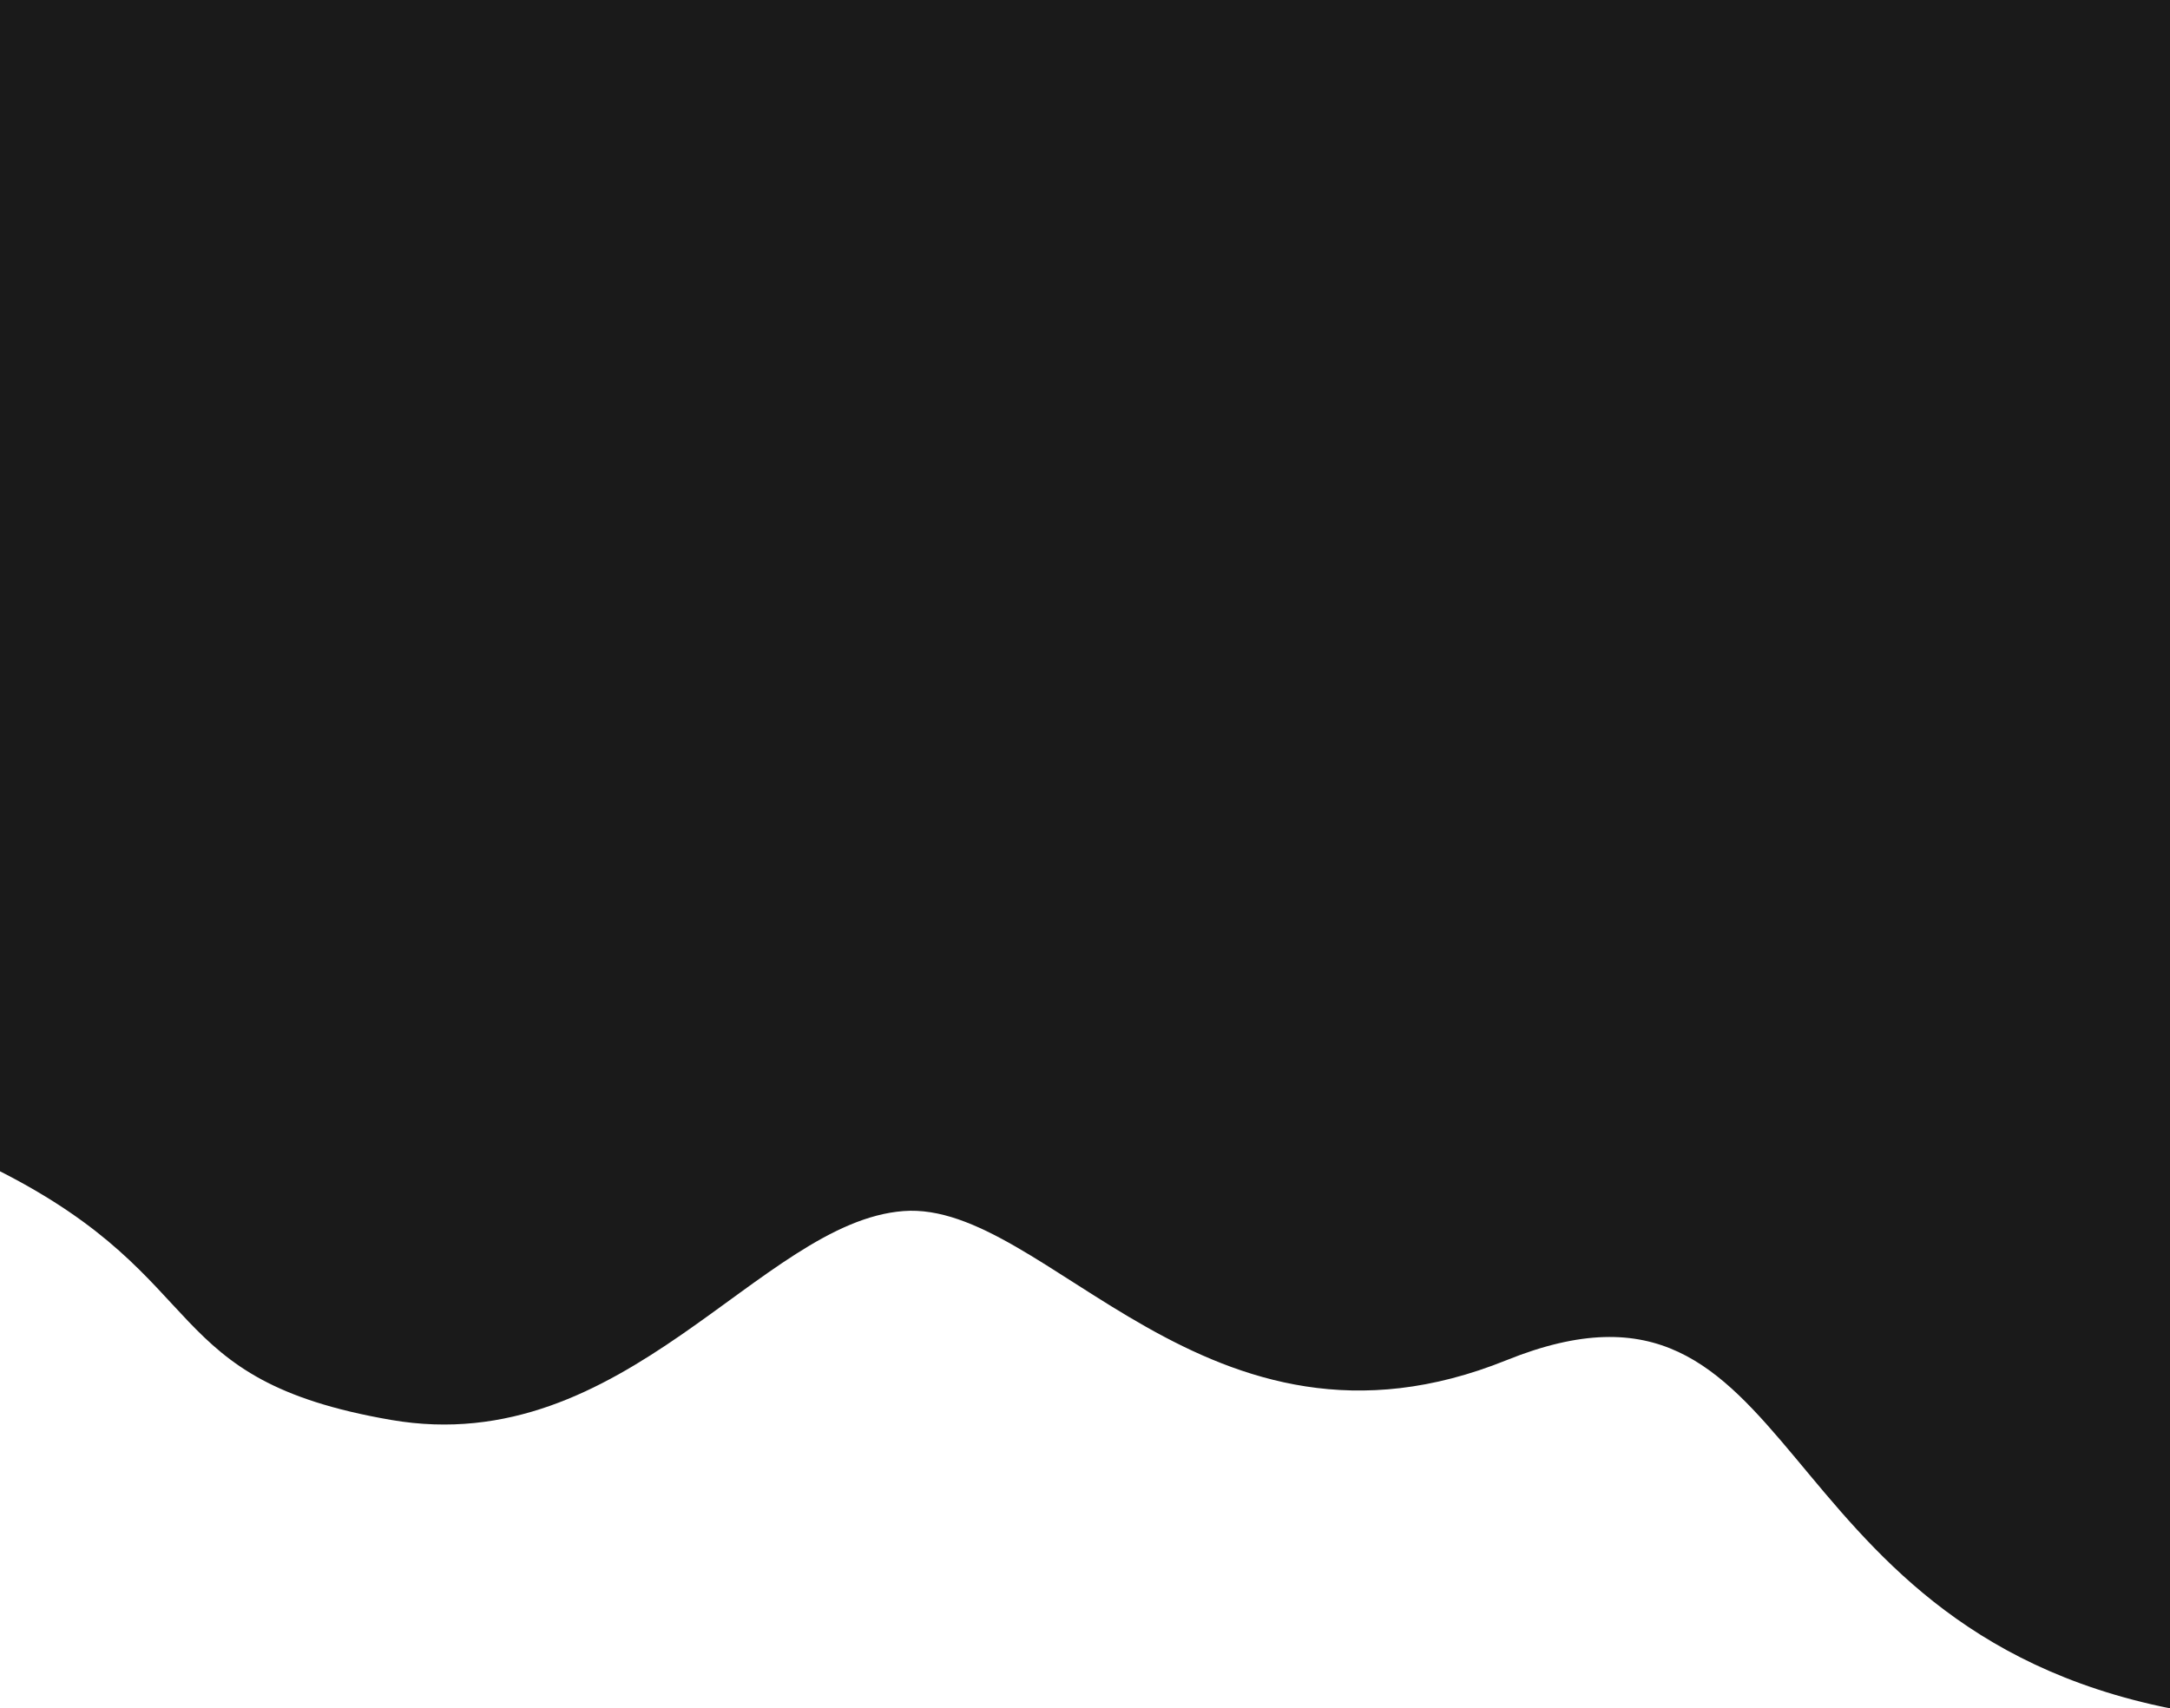 <svg xmlns="http://www.w3.org/2000/svg" width="210mm" height="624.93" viewBox="0 0 20985.75 16523.36" shape-rendering="geometricPrecision" text-rendering="geometricPrecision" image-rendering="optimizeQuality" fill-rule="evenodd" clip-rule="evenodd"><path d="M0 0v11328.75c2081.4 1058.16 1516.84 2014.24 3782.13 2404.92 2265.29 390.67 3569.54-1914.47 4955.02-2020.13 1385.48-105.66 2930.52 2612.49 5830.26 1442.95 2899.74-1169.54 2412.32 2560.04 6418.34 3366.87V0H0z" fill="#1a1a1a"/></svg>